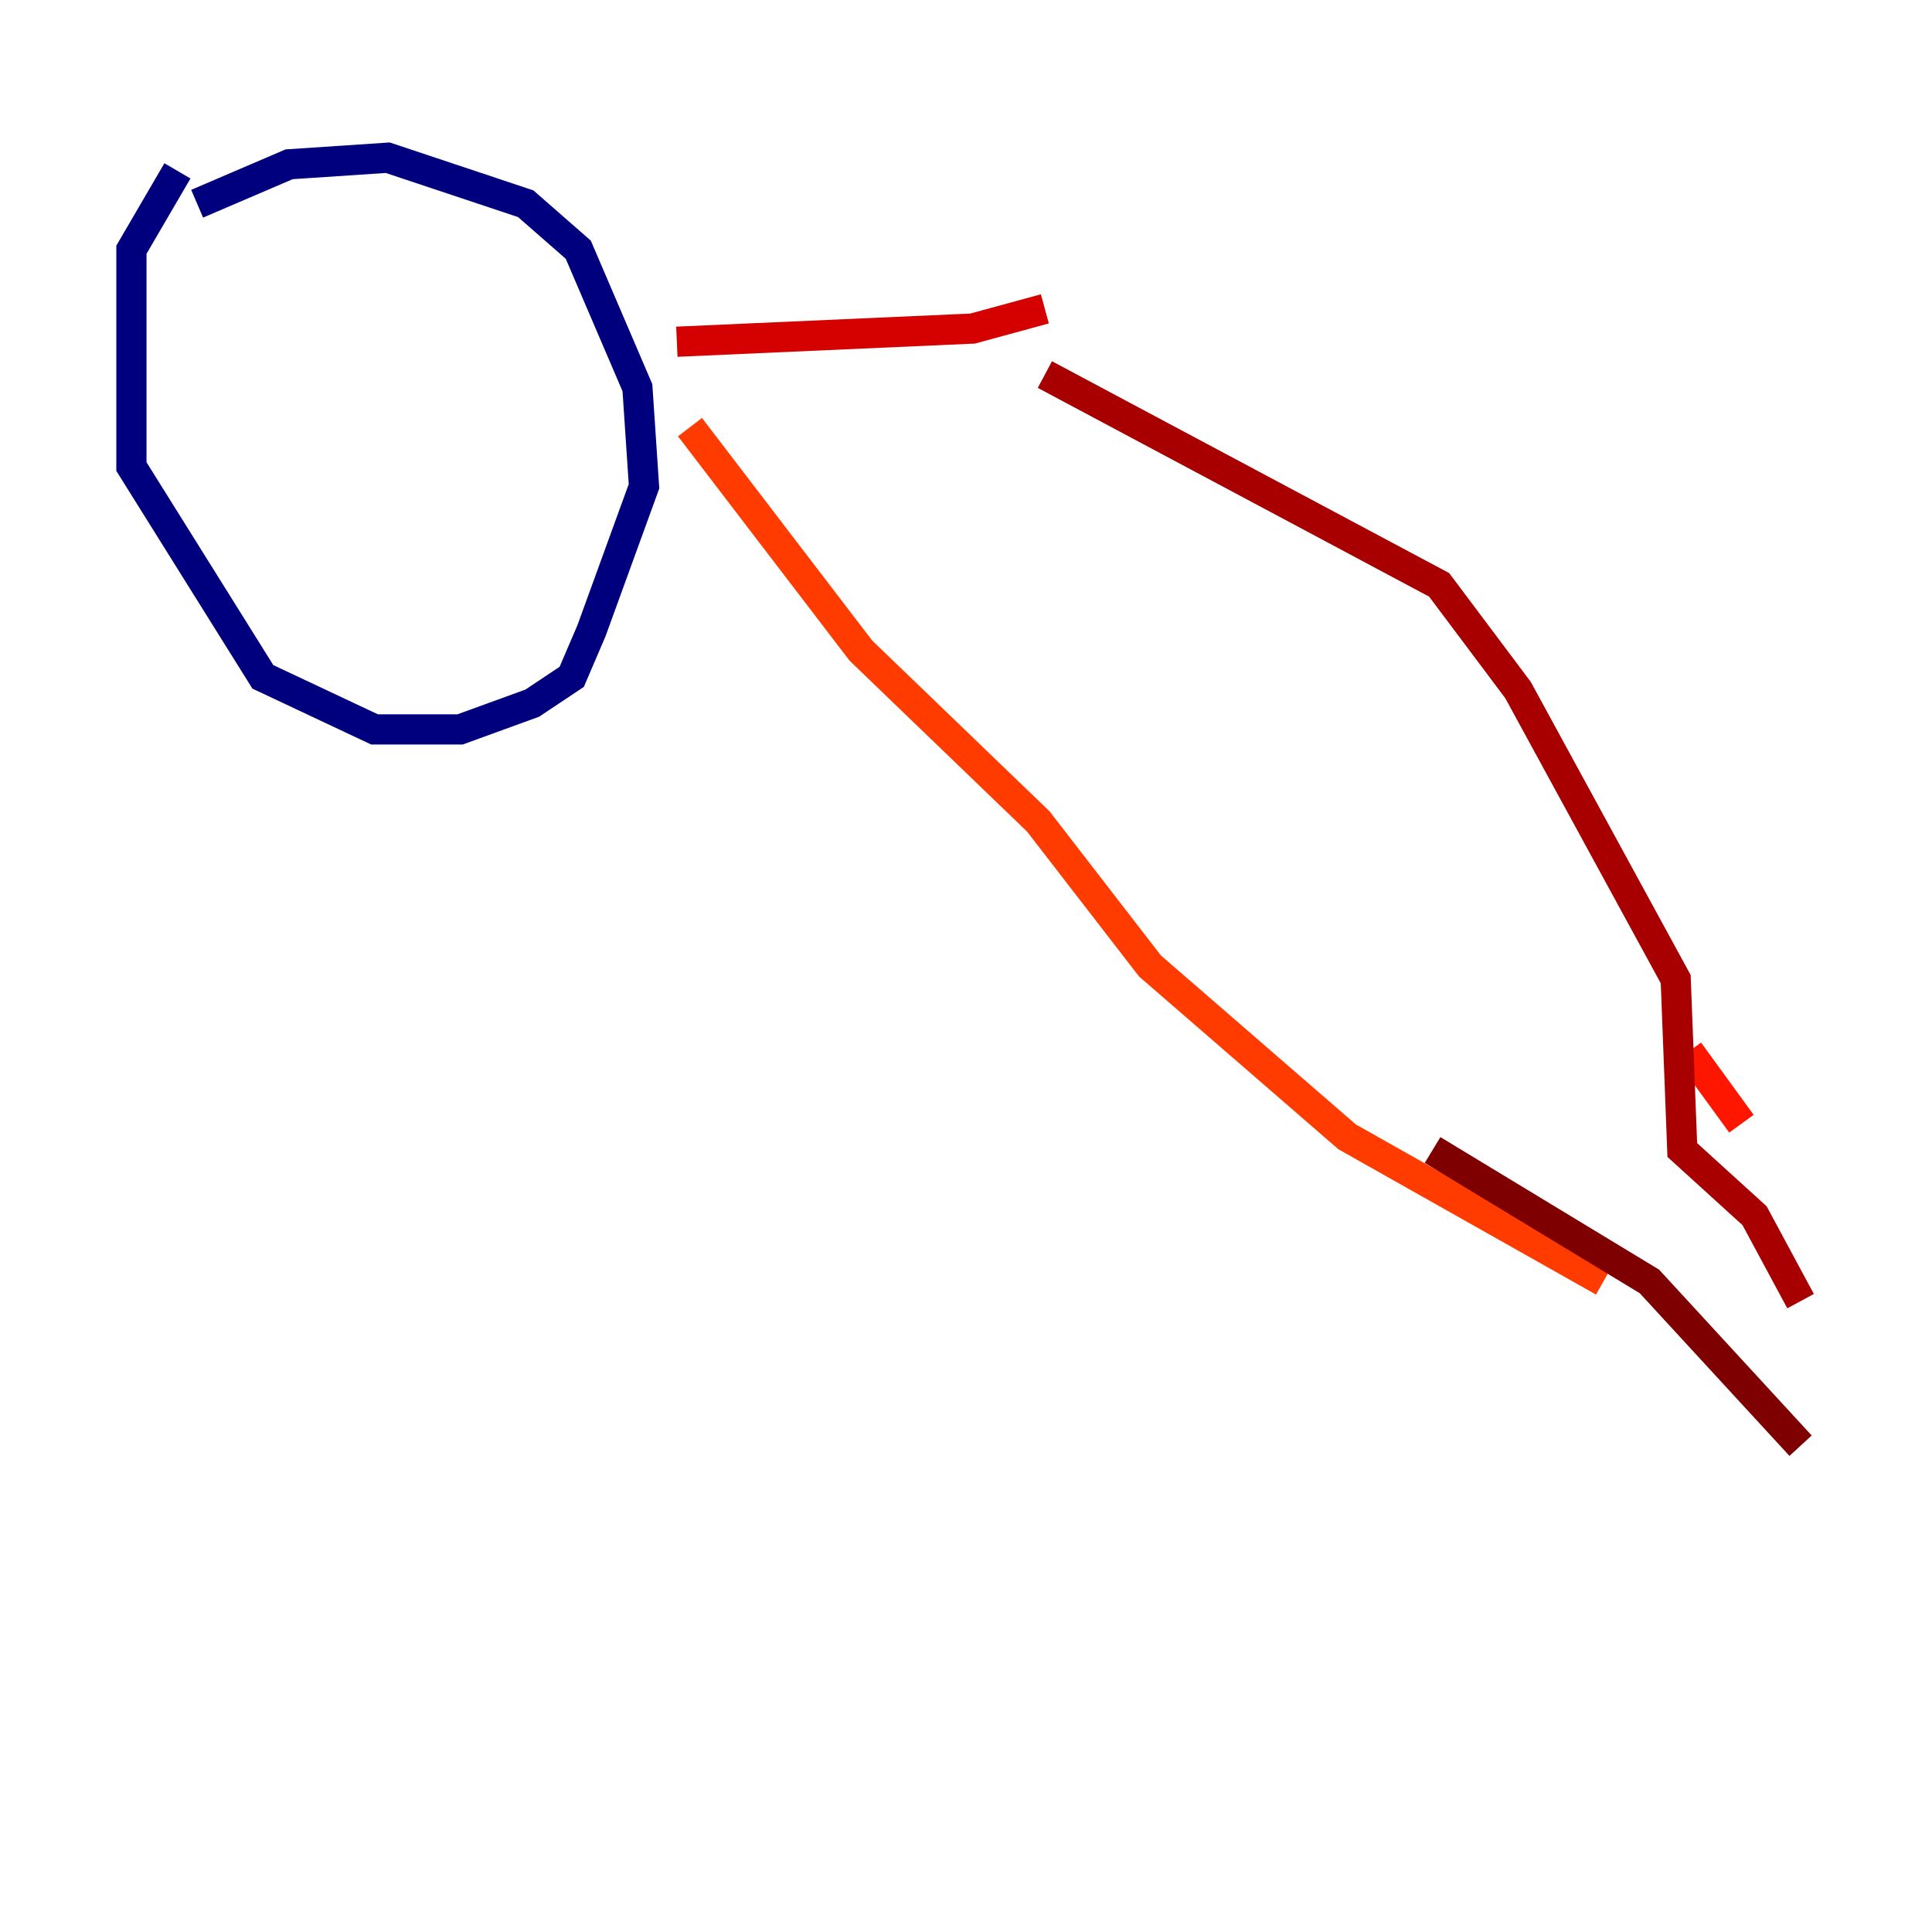 <?xml version="1.0" encoding="utf-8" ?>
<svg baseProfile="tiny" height="128" version="1.2" viewBox="0,0,128,128" width="128" xmlns="http://www.w3.org/2000/svg" xmlns:ev="http://www.w3.org/2001/xml-events" xmlns:xlink="http://www.w3.org/1999/xlink"><defs /><polyline fill="none" points="11.755,11.32 8.707,16.544 8.707,30.912 17.415,44.843 24.816,48.327 30.476,48.327 35.265,46.585 37.878,44.843 39.184,41.796 42.667,32.218 42.231,25.687 38.313,16.544 34.83,13.497 25.687,10.449 19.157,10.884 13.061,13.497" stroke="#00007f" stroke-width="2" /><polyline fill="none" points="26.122,16.544 26.122,16.544" stroke="#0000a8" stroke-width="2" /><polyline fill="none" points="22.204,23.946 22.204,23.946" stroke="#0000d5" stroke-width="2" /><polyline fill="none" points="20.027,22.64 20.027,22.64" stroke="#0000ff" stroke-width="2" /><polyline fill="none" points="10.449,27.429 10.449,27.429" stroke="#001cff" stroke-width="2" /><polyline fill="none" points="19.592,26.558 19.592,26.558" stroke="#0044ff" stroke-width="2" /><polyline fill="none" points="18.286,24.816 18.286,24.816" stroke="#006cff" stroke-width="2" /><polyline fill="none" points="19.592,21.769 19.592,21.769" stroke="#0090ff" stroke-width="2" /><polyline fill="none" points="28.299,17.415 28.299,17.415" stroke="#00b8ff" stroke-width="2" /><polyline fill="none" points="30.041,12.626 30.041,12.626" stroke="#00e0fa" stroke-width="2" /><polyline fill="none" points="32.653,8.707 32.653,8.707" stroke="#1cffda" stroke-width="2" /><polyline fill="none" points="23.946,20.463 23.946,20.463" stroke="#3cffba" stroke-width="2" /><polyline fill="none" points="19.592,24.816 19.592,24.816" stroke="#5cff9a" stroke-width="2" /><polyline fill="none" points="14.803,30.041 14.803,30.041" stroke="#7cff79" stroke-width="2" /><polyline fill="none" points="21.333,40.054 21.333,40.054" stroke="#9aff5c" stroke-width="2" /><polyline fill="none" points="23.51,40.054 23.51,40.054" stroke="#baff3c" stroke-width="2" /><polyline fill="none" points="31.347,31.347 31.347,31.347" stroke="#daff1c" stroke-width="2" /><polyline fill="none" points="33.959,26.122 33.959,26.122" stroke="#faf000" stroke-width="2" /><polyline fill="none" points="38.313,23.946 38.313,23.946" stroke="#ffcb00" stroke-width="2" /><polyline fill="none" points="39.184,21.769 39.184,21.769" stroke="#ffa600" stroke-width="2" /><polyline fill="none" points="28.299,28.735 28.299,28.735" stroke="#ff8500" stroke-width="2" /><polyline fill="none" points="27.864,27.864 27.864,27.864" stroke="#ff6000" stroke-width="2" /><polyline fill="none" points="106.231,84.898 89.252,75.32 76.191,64.0 68.789,54.422 57.034,43.102 45.714,28.299" stroke="#ff3b00" stroke-width="2" /><polyline fill="none" points="115.374,74.449 111.891,69.66" stroke="#ff1600" stroke-width="2" /><polyline fill="none" points="44.843,22.64 64.435,21.769 69.225,20.463" stroke="#d50000" stroke-width="2" /><polyline fill="none" points="69.225,24.816 95.347,38.748 100.571,45.714 111.02,64.871 111.456,76.191 116.245,80.544 119.293,86.204" stroke="#a80000" stroke-width="2" /><polyline fill="none" points="94.912,76.191 109.279,84.898 119.293,95.782" stroke="#7f0000" stroke-width="2" /></svg>
